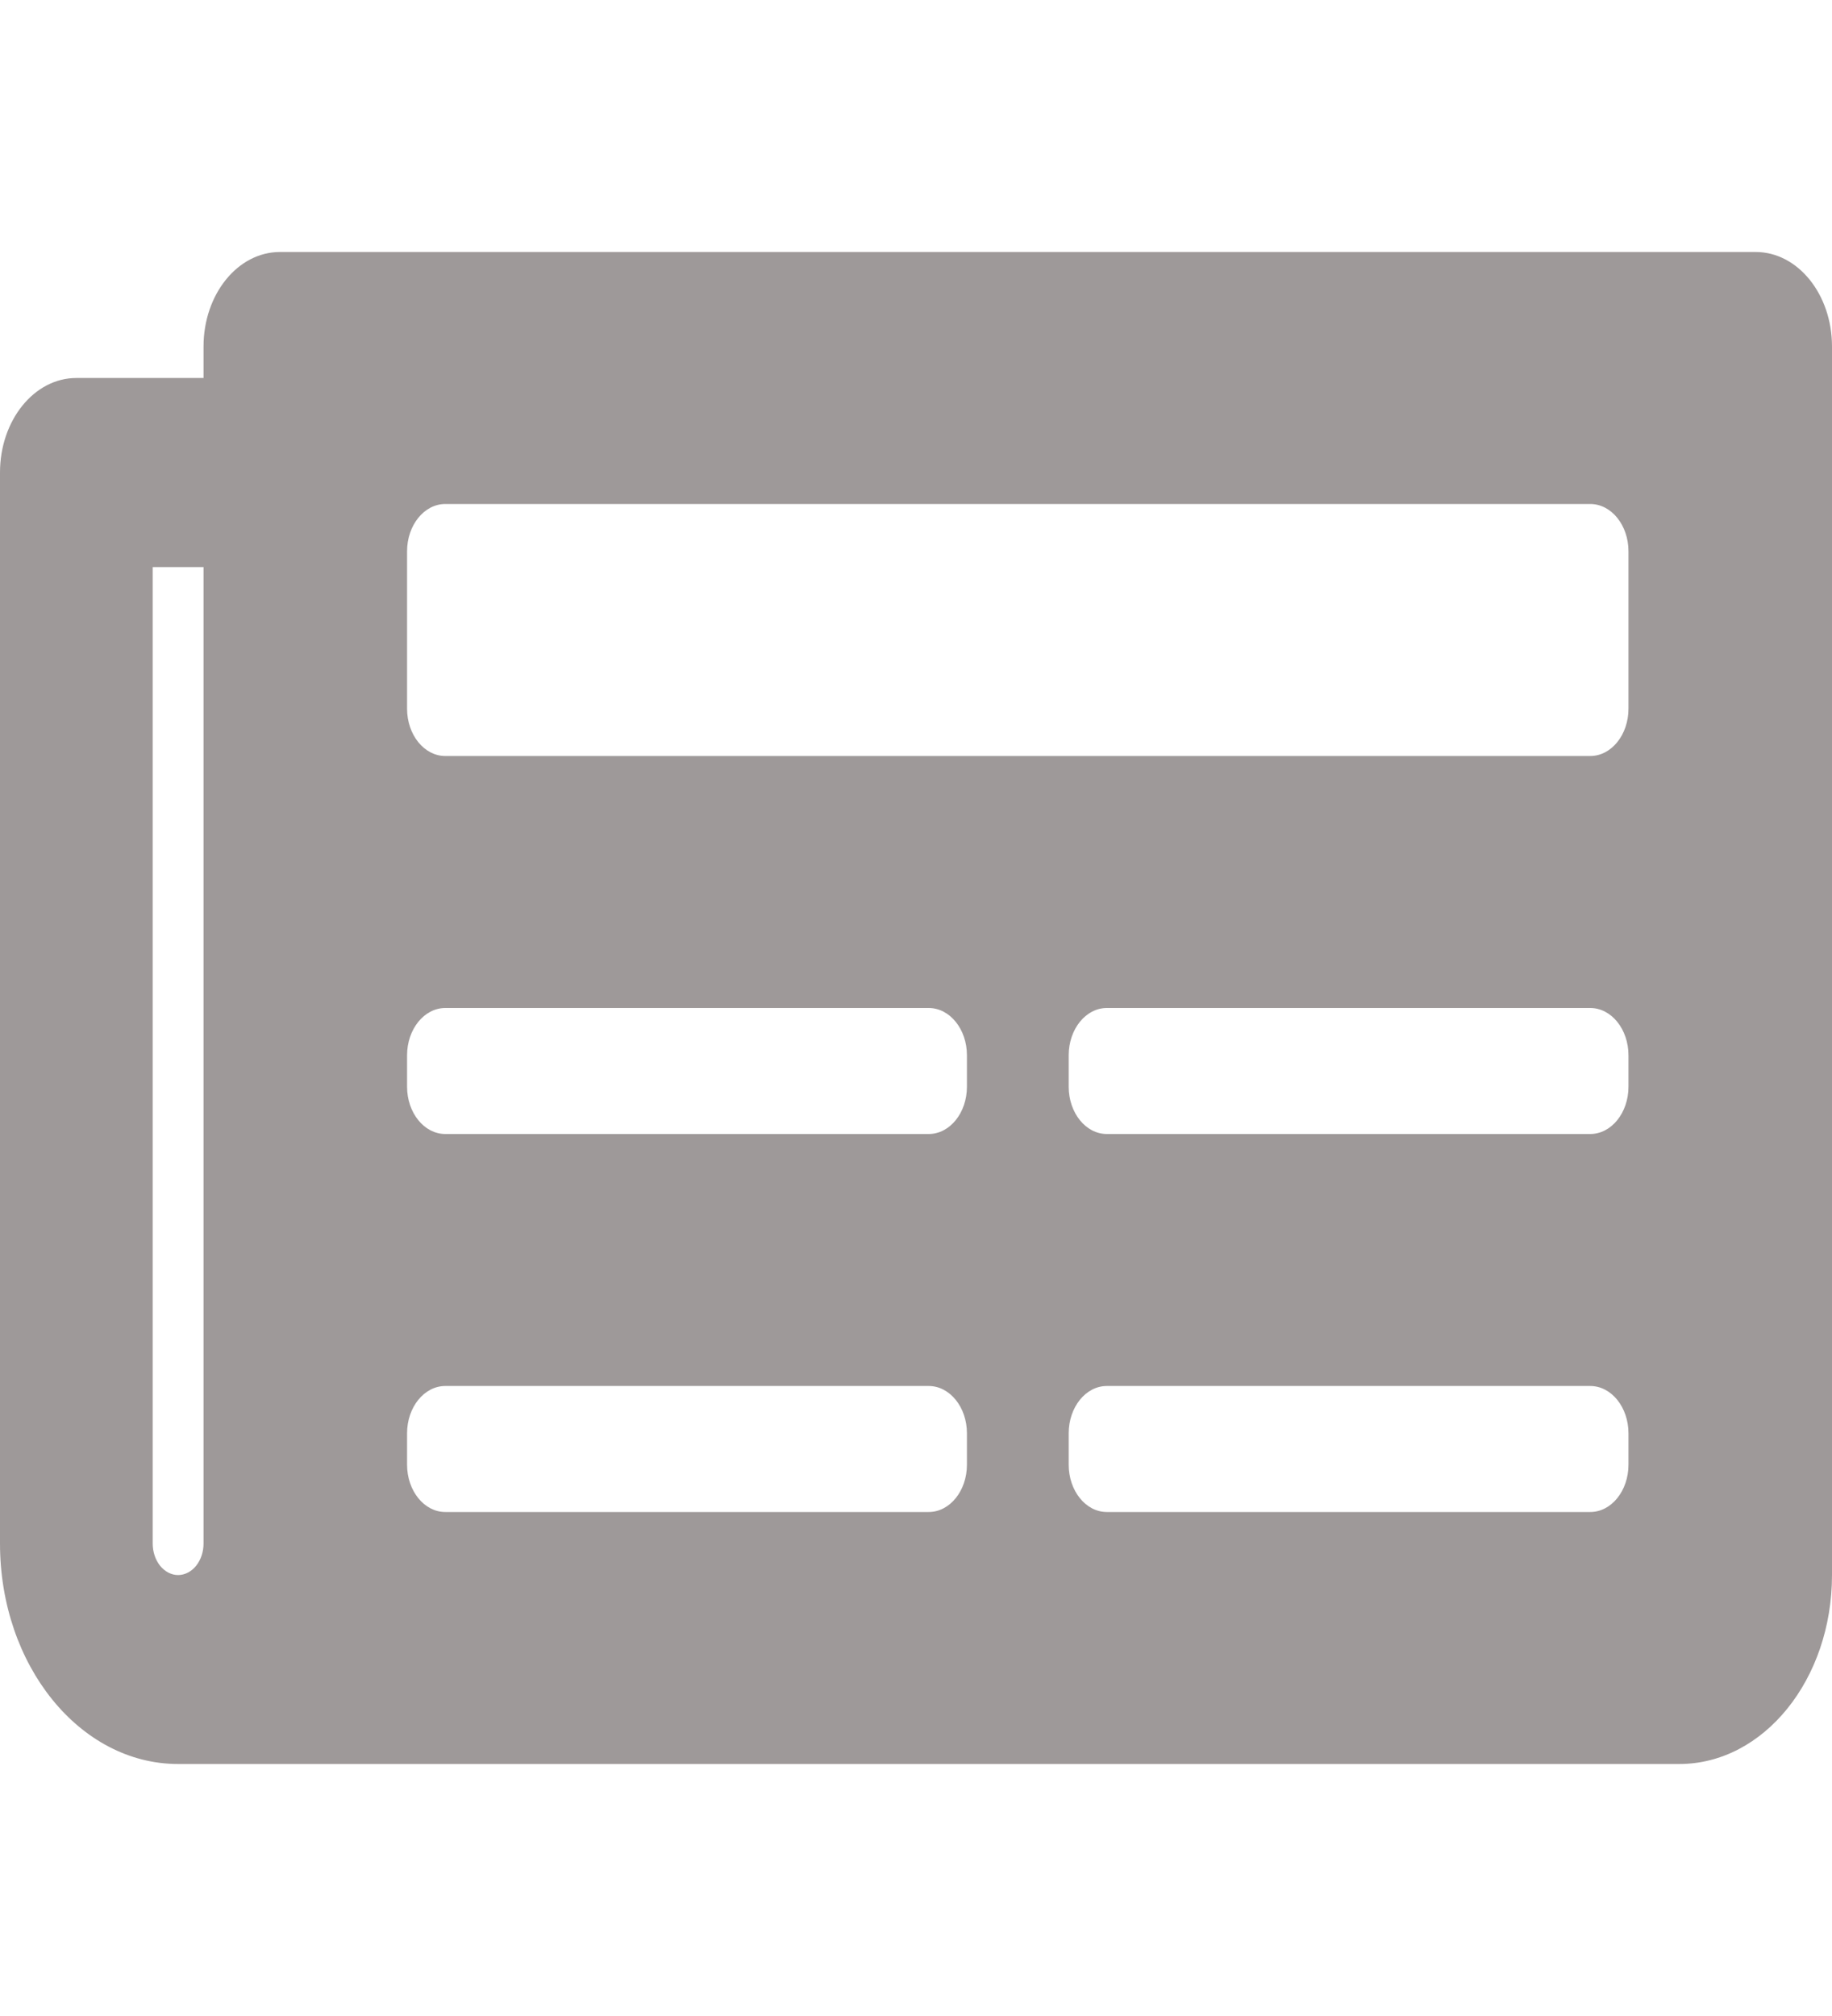 <svg width="20" height="22" viewBox="0 0 20 22" fill="none" xmlns="http://www.w3.org/2000/svg">
<path d="M19.167 2.75H3.056C2.595 2.75 2.222 3.212 2.222 3.781V4.125H0.833C0.373 4.125 0 4.587 0 5.156V16.844C0 18.173 0.871 19.25 1.944 19.25H18.333C19.254 19.25 20 18.327 20 17.188V3.781C20 3.212 19.627 2.75 19.167 2.75ZM1.944 17.188C1.871 17.188 1.8 17.151 1.748 17.087C1.696 17.022 1.667 16.935 1.667 16.844V6.188H2.222V16.844C2.222 16.935 2.193 17.022 2.141 17.087C2.089 17.151 2.018 17.188 1.944 17.188ZM10.139 16.5H4.861C4.631 16.5 4.444 16.269 4.444 15.984V15.641C4.444 15.356 4.631 15.125 4.861 15.125H10.139C10.369 15.125 10.556 15.356 10.556 15.641V15.984C10.556 16.269 10.369 16.5 10.139 16.5ZM17.361 16.5H12.083C11.853 16.5 11.667 16.269 11.667 15.984V15.641C11.667 15.356 11.853 15.125 12.083 15.125H17.361C17.591 15.125 17.778 15.356 17.778 15.641V15.984C17.778 16.269 17.591 16.5 17.361 16.5ZM10.139 12.375H4.861C4.631 12.375 4.444 12.144 4.444 11.859V11.516C4.444 11.231 4.631 11 4.861 11H10.139C10.369 11 10.556 11.231 10.556 11.516V11.859C10.556 12.144 10.369 12.375 10.139 12.375ZM17.361 12.375H12.083C11.853 12.375 11.667 12.144 11.667 11.859V11.516C11.667 11.231 11.853 11 12.083 11H17.361C17.591 11 17.778 11.231 17.778 11.516V11.859C17.778 12.144 17.591 12.375 17.361 12.375ZM17.361 8.25H4.861C4.631 8.25 4.444 8.019 4.444 7.734V6.016C4.444 5.731 4.631 5.5 4.861 5.5H17.361C17.591 5.5 17.778 5.731 17.778 6.016V7.734C17.778 8.019 17.591 8.25 17.361 8.25Z" fill="#716A6A" fill-opacity="0.68"/>
</svg>

